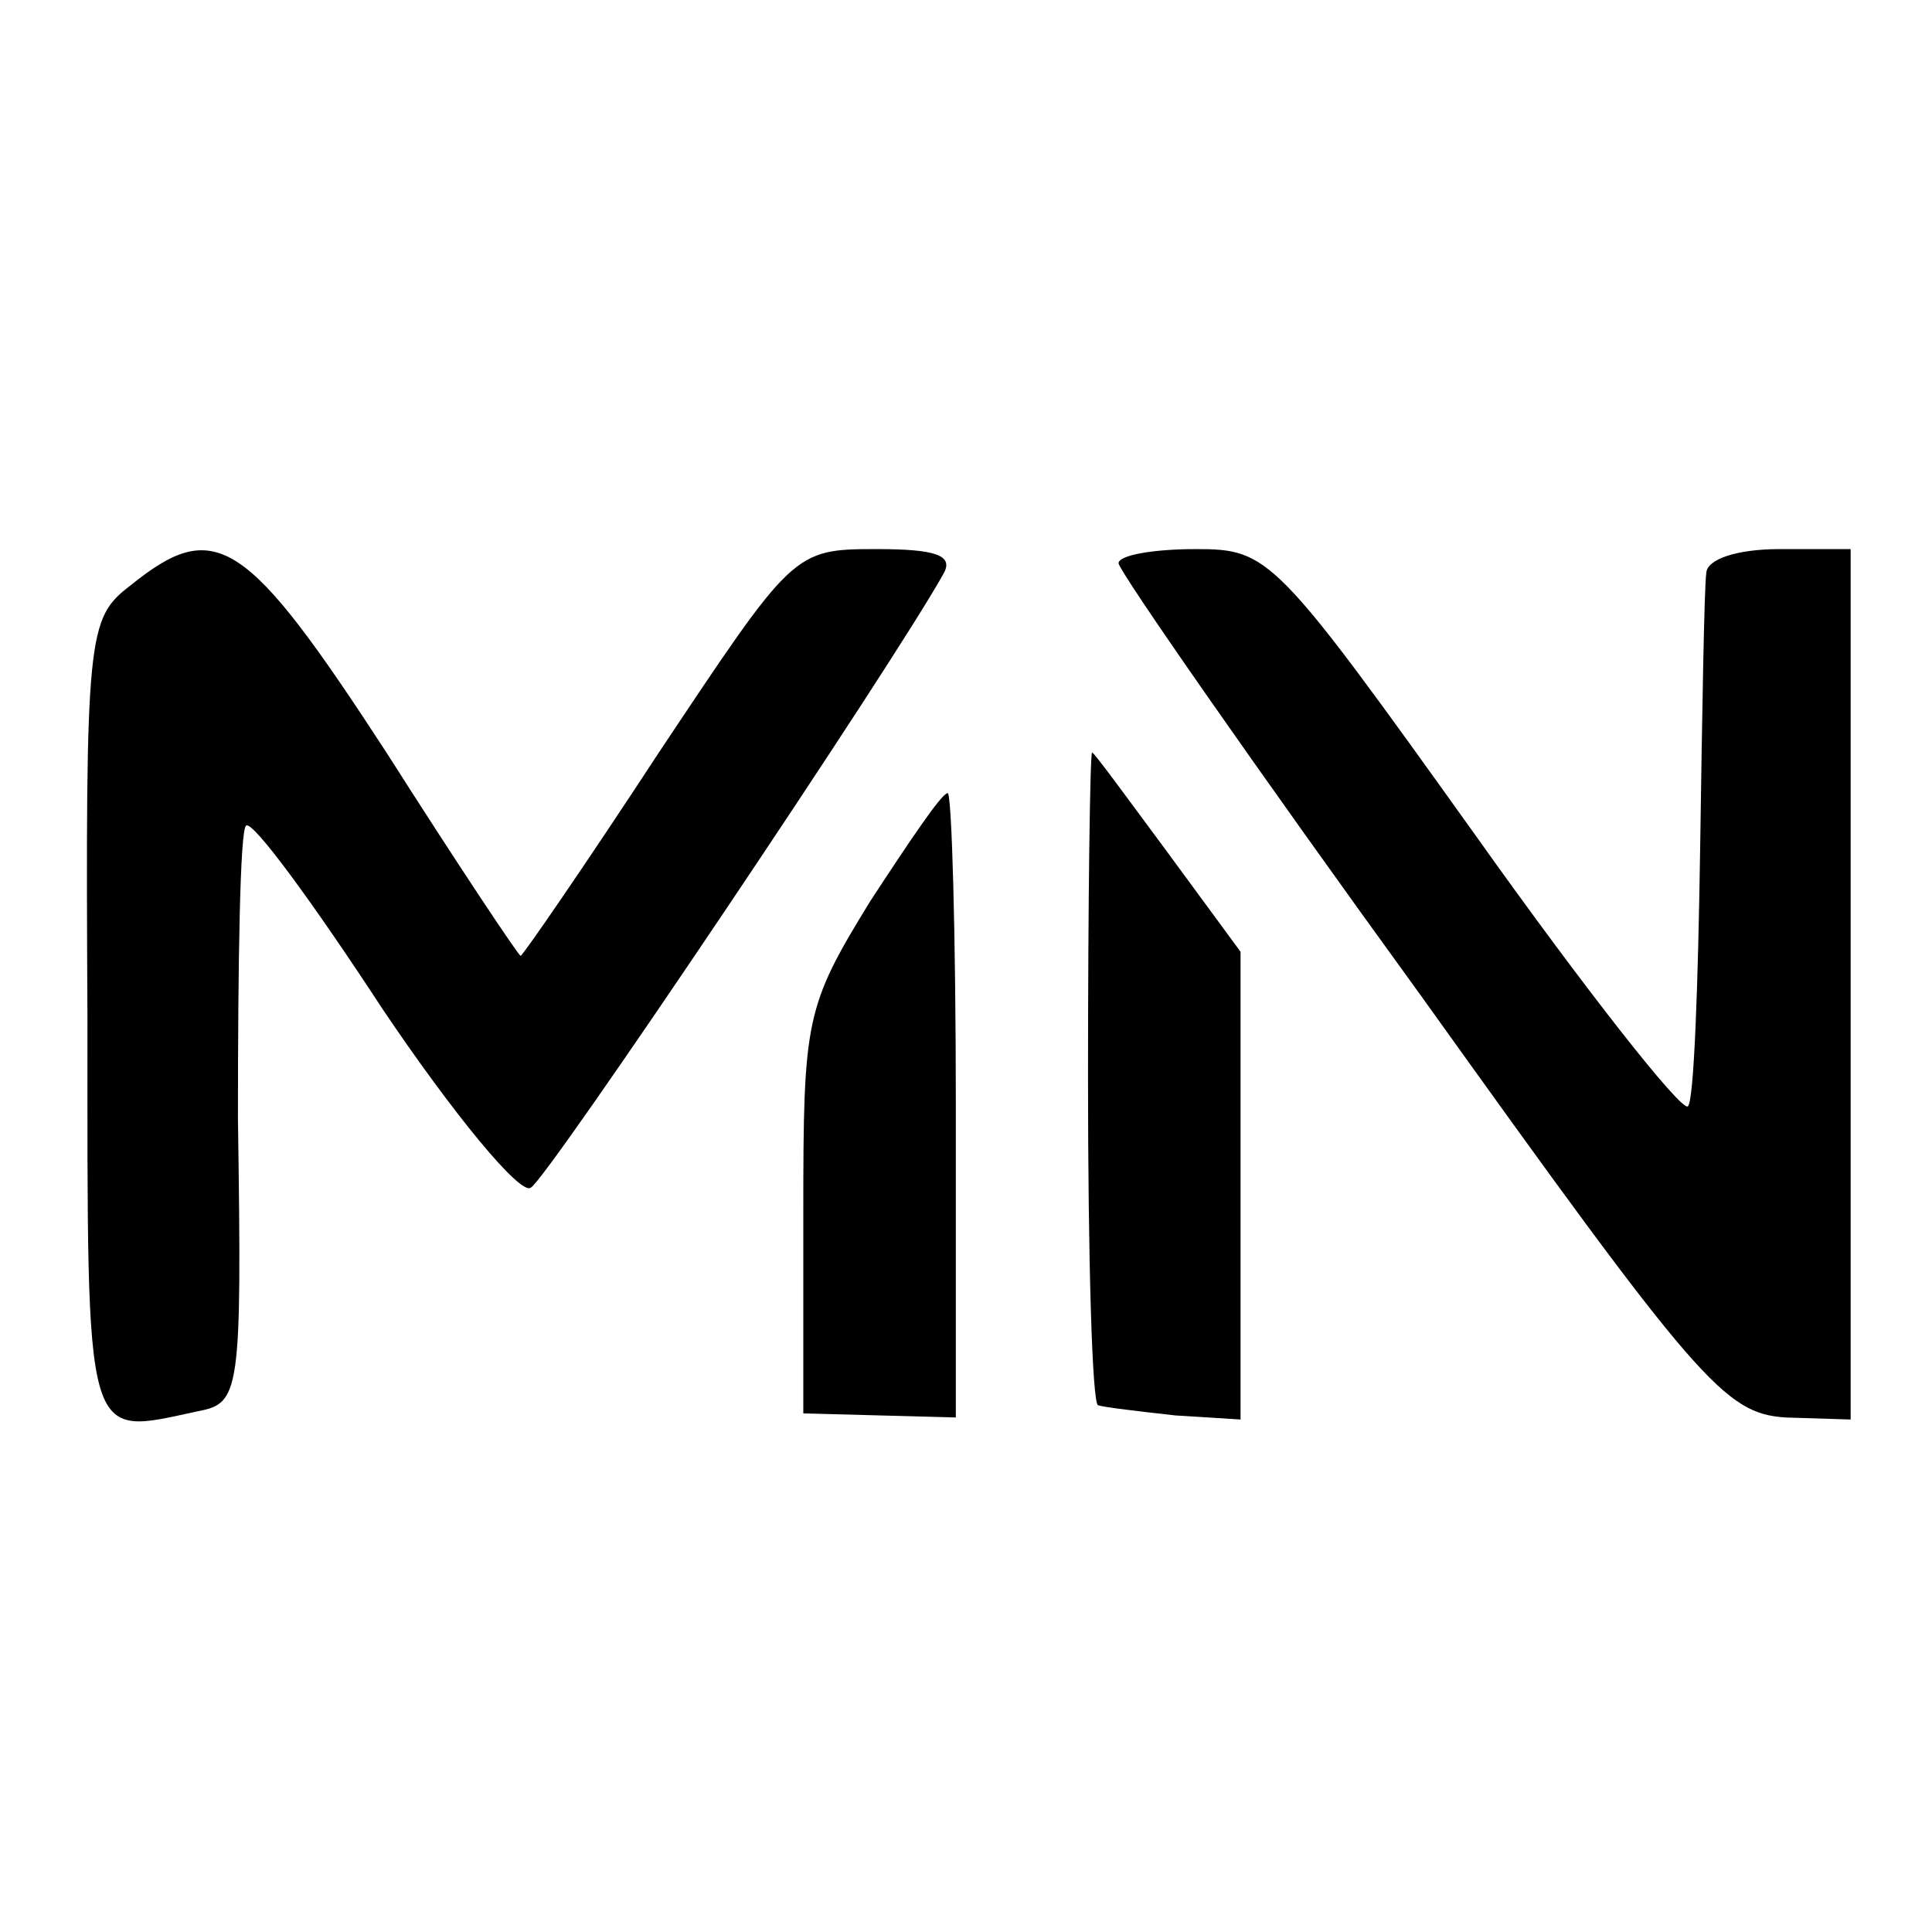 <?xml version="1.0" standalone="no"?>
<!DOCTYPE svg PUBLIC "-//W3C//DTD SVG 20010904//EN"
 "http://www.w3.org/TR/2001/REC-SVG-20010904/DTD/svg10.dtd">
<svg version="1.0" xmlns="http://www.w3.org/2000/svg"
 width="95pt" height="95pt" viewBox="0 0 95 95"
 preserveAspectRatio="xMidYMid meet">
<g transform="translate(0,95) scale(0.1,-0.1)"
fill="#000000" stroke="none">
<path d="M64 662 c-21 -16 -22 -24 -21 -213 0 -212 -2 -205 54 -193 21 4 22 8
20 144 0 77 1 142 4 144 3 3 33 -38 67 -90 35 -52 68 -92 73 -88 8 4 178 257
203 302 5 9 -4 12 -33 12 -41 0 -41 -1 -107 -100 -36 -55 -67 -100 -68 -100
-1 0 -31 45 -66 100 -69 106 -84 116 -126 82z"/>
<path d="M550 673 c1 -5 67 -100 149 -213 136 -190 149 -205 179 -207 l32 -1
0 214 0 214 -35 0 c-21 0 -36 -5 -36 -12 -1 -7 -2 -68 -3 -135 -1 -67 -3 -124
-6 -127 -3 -3 -51 58 -105 134 -98 137 -101 140 -137 140 -21 0 -38 -3 -38 -7z"/>
<path d="M535 420 c0 -88 2 -161 5 -161 3 -1 20 -3 38 -5 l32 -2 0 115 0 115
-36 49 c-20 27 -36 49 -37 49 -1 0 -2 -72 -2 -160z"/>
<path d="M428 507 c-32 -52 -33 -58 -33 -153 l0 -99 38 -1 37 -1 0 153 c0 85
-2 154 -4 154 -3 0 -19 -24 -38 -53z"/>
</g>
</svg>
